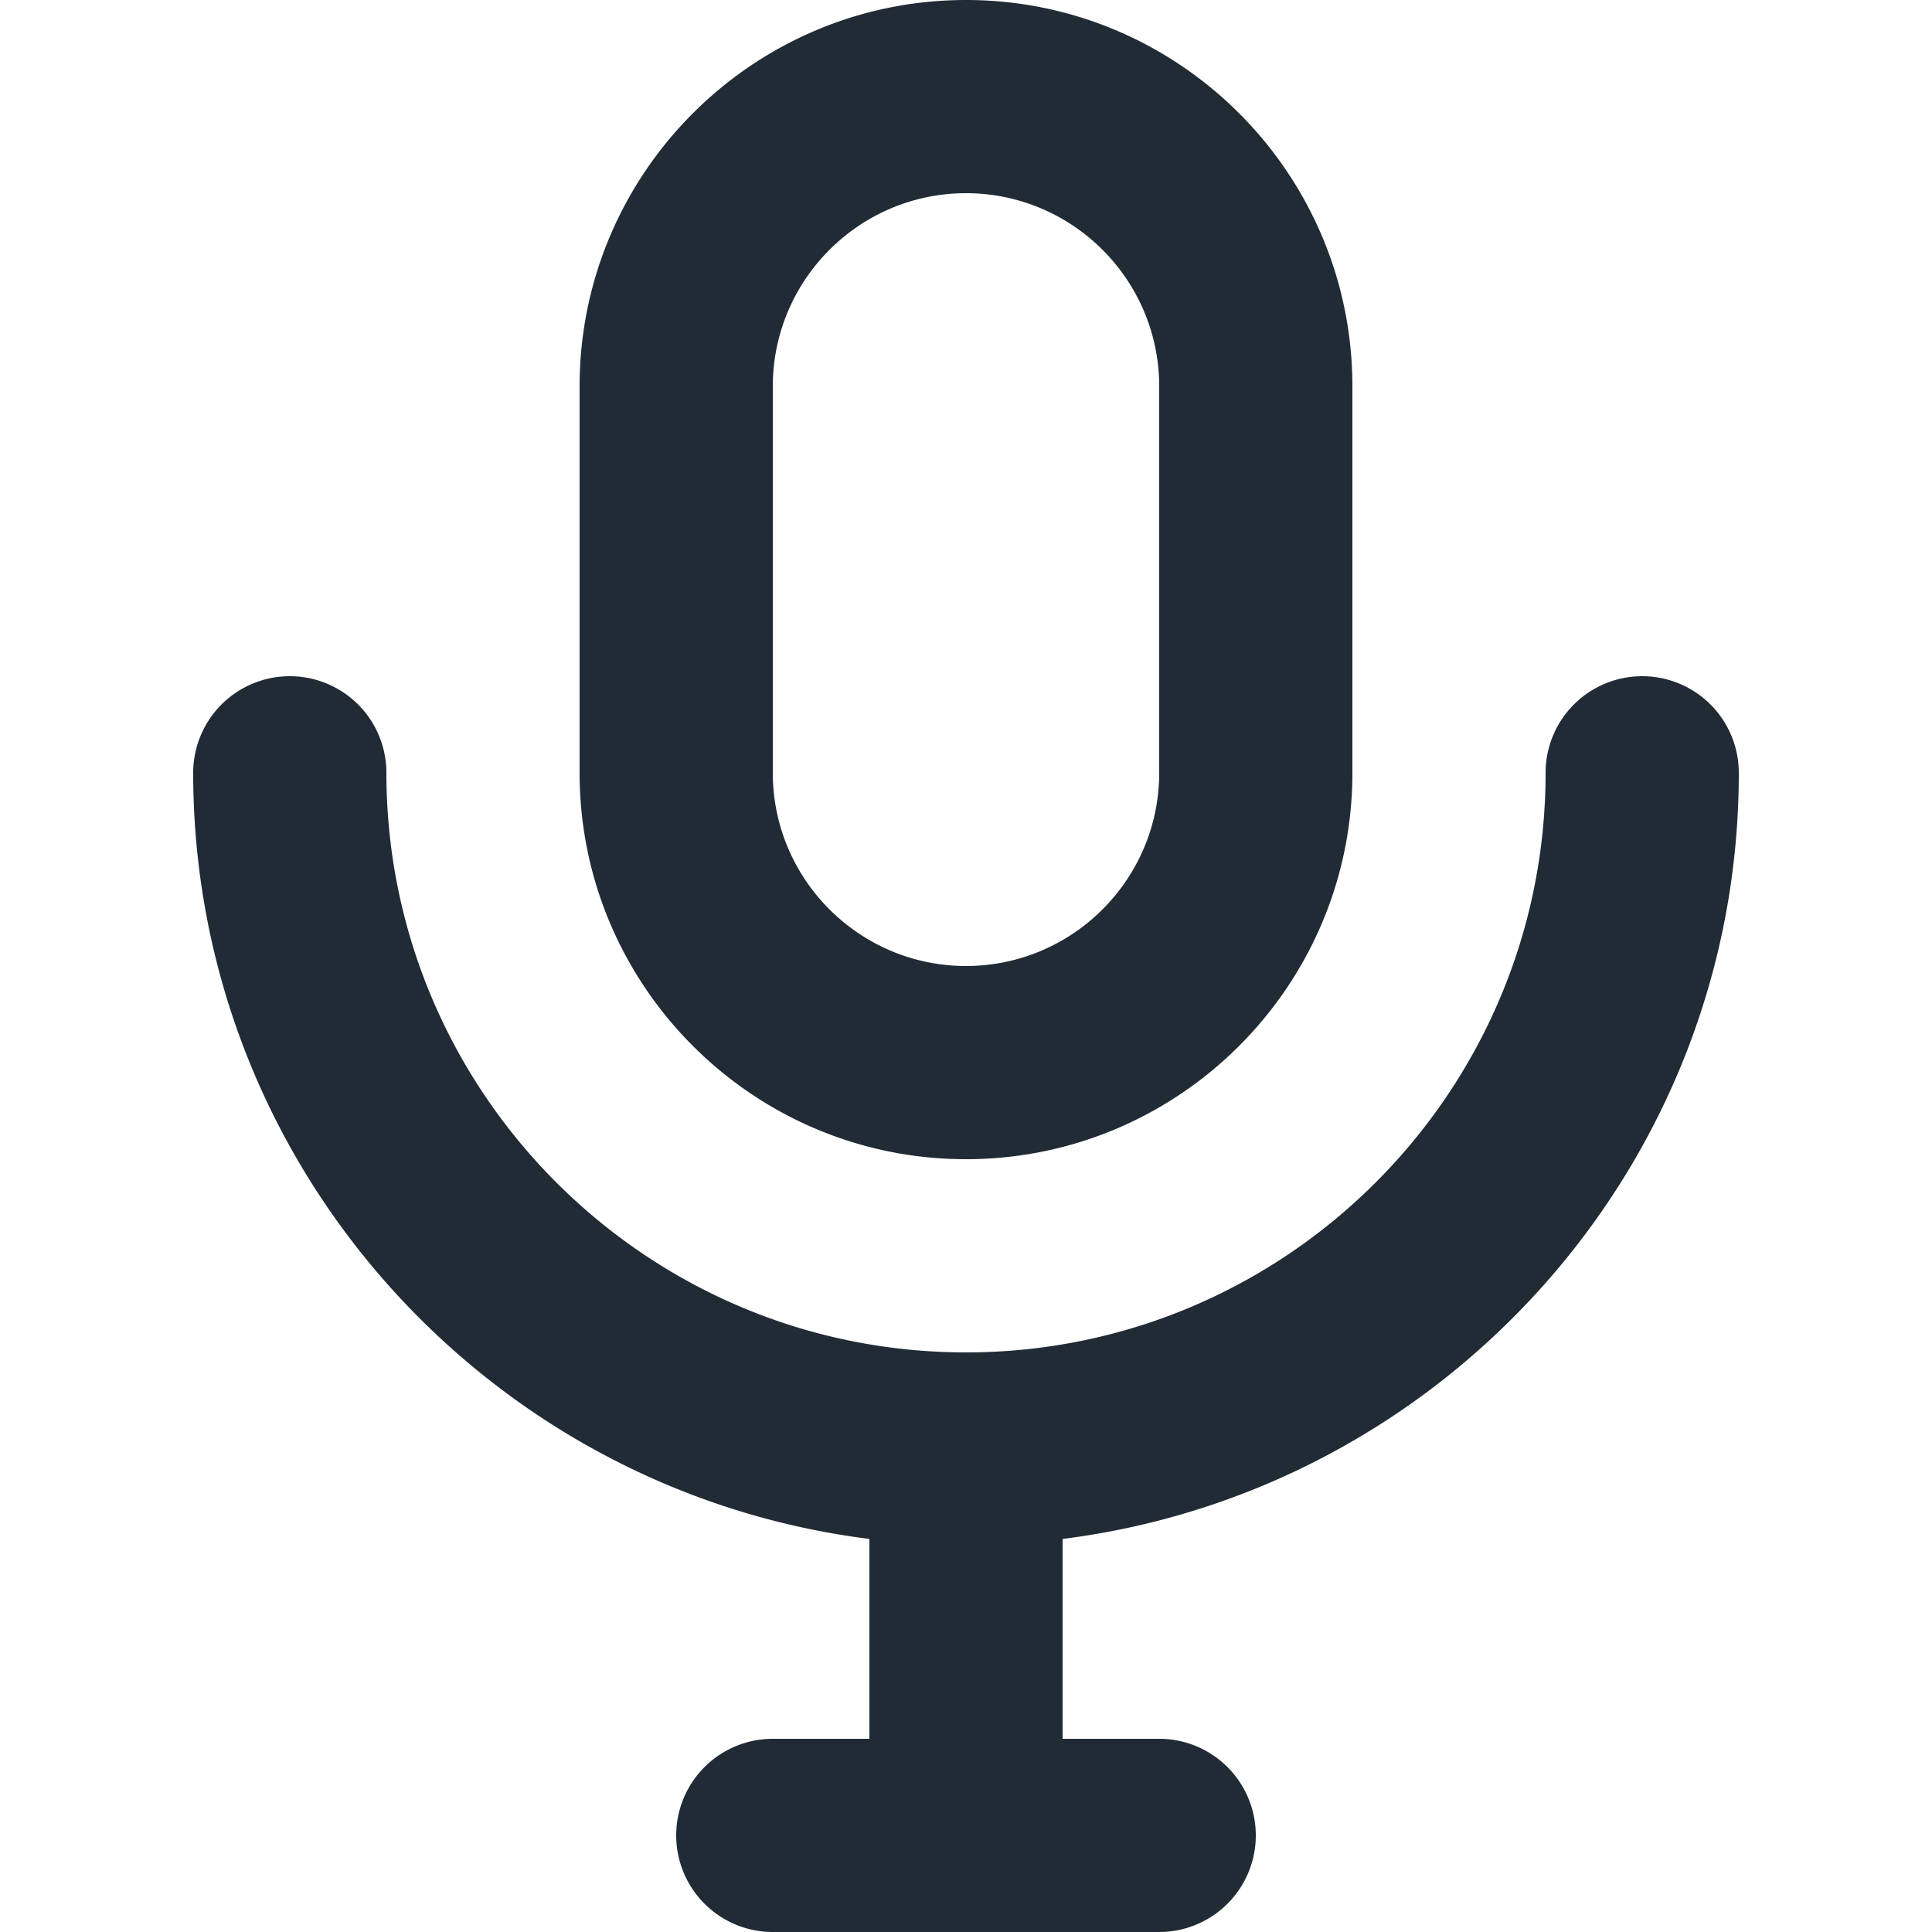 <svg xmlns="http://www.w3.org/2000/svg" viewBox="0 0 20 20"><path fill="#212B36" d="M18 8a1 1 0 1 0-2 0c0 3.309-2.691 6-6 6s-6-2.691-6-6a1 1 0 1 0-2 0c0 4.072 3.061 7.436 7 7.931V18H8a1 1 0 1 0 0 2h4a1 1 0 1 0 0-2h-1v-2.069c3.939-.495 7-3.859 7-7.931m-8 4c2.206 0 4-1.794 4-4V4c0-2.206-1.794-4-4-4S6 1.794 6 4v4c0 2.206 1.794 4 4 4zM8 4c0-1.103.897-2 2-2s2 .897 2 2v4c0 1.103-.897 2-2 2s-2-.897-2-2V4z"/></svg>
